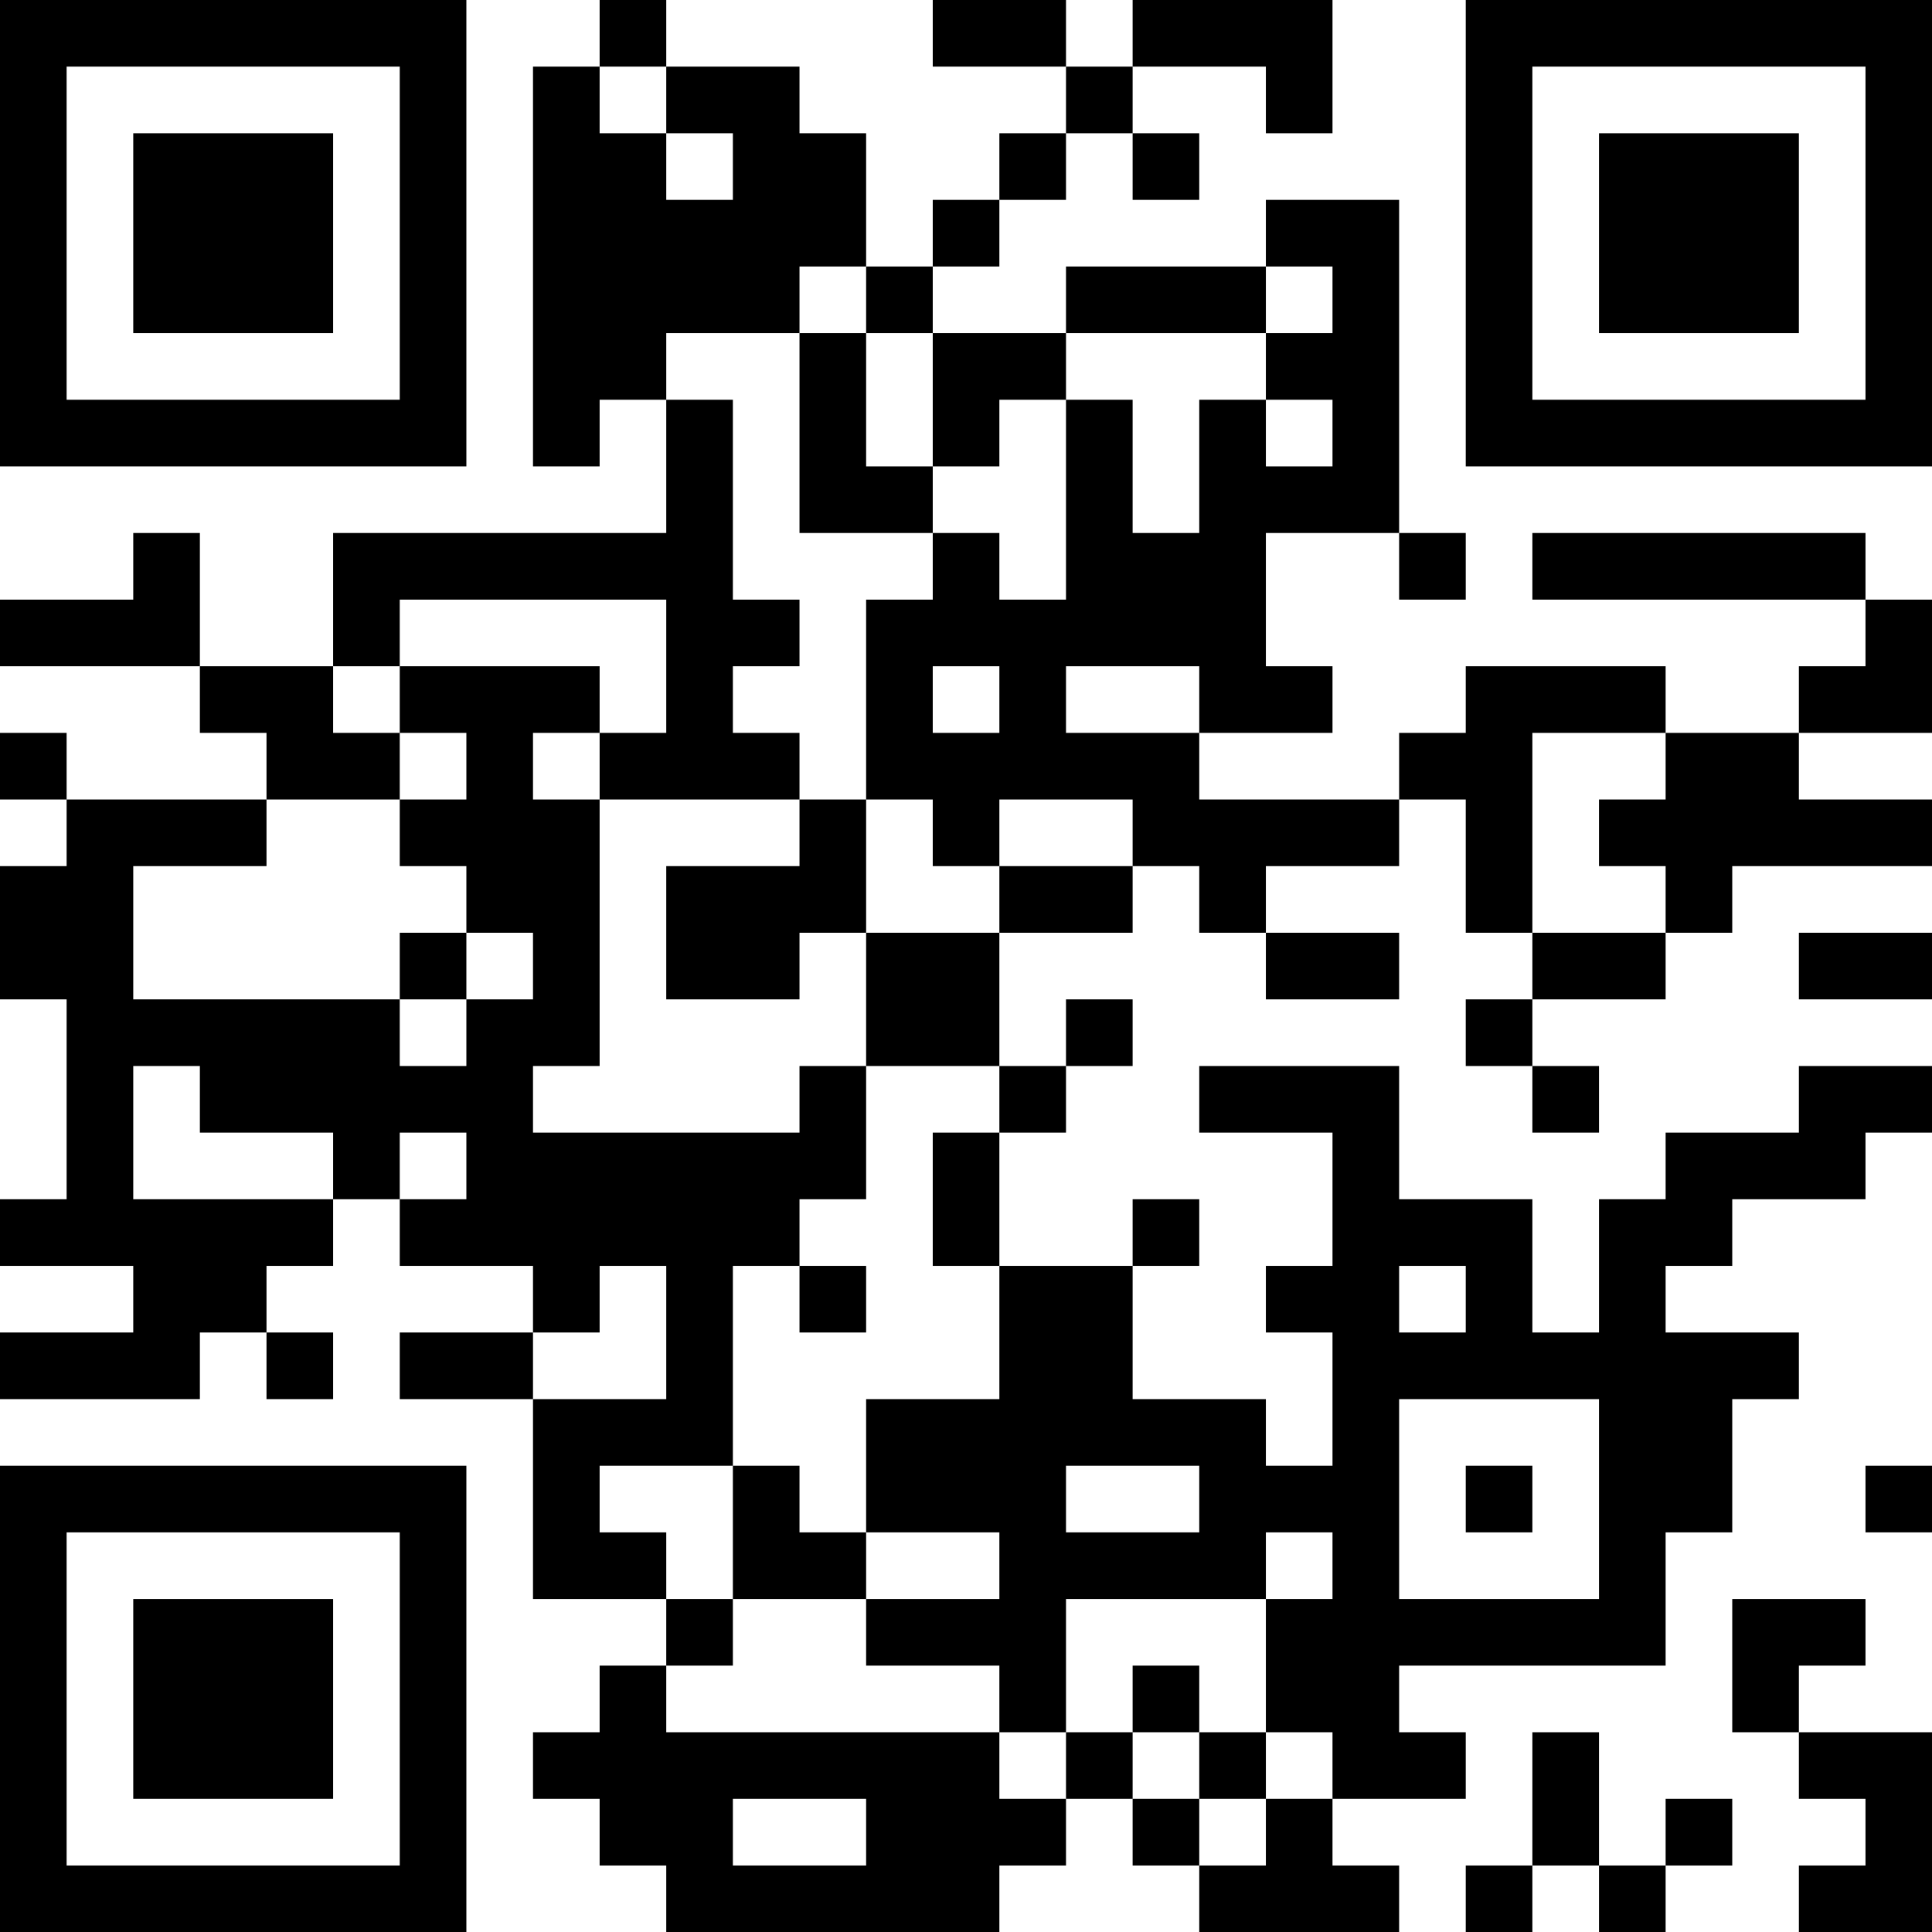 <?xml version="1.0" encoding="UTF-8"?>
<svg xmlns="http://www.w3.org/2000/svg" version="1.1" width="200" height="200" viewBox="0 0 200 200"><rect x="0" y="0" width="200" height="200" fill="#ffffff"/><g transform="scale(6.897)"><g transform="translate(0,0)"><path fill-rule="evenodd" d="M9 0L9 1L8 1L8 7L9 7L9 6L10 6L10 8L5 8L5 10L3 10L3 8L2 8L2 9L0 9L0 10L3 10L3 11L4 11L4 12L1 12L1 11L0 11L0 12L1 12L1 13L0 13L0 15L1 15L1 18L0 18L0 19L2 19L2 20L0 20L0 21L3 21L3 20L4 20L4 21L5 21L5 20L4 20L4 19L5 19L5 18L6 18L6 19L8 19L8 20L6 20L6 21L8 21L8 24L10 24L10 25L9 25L9 26L8 26L8 27L9 27L9 28L10 28L10 29L15 29L15 28L16 28L16 27L17 27L17 28L18 28L18 29L21 29L21 28L20 28L20 27L22 27L22 26L21 26L21 25L25 25L25 23L26 23L26 21L27 21L27 20L25 20L25 19L26 19L26 18L28 18L28 17L29 17L29 16L27 16L27 17L25 17L25 18L24 18L24 20L23 20L23 18L21 18L21 16L18 16L18 17L20 17L20 19L19 19L19 20L20 20L20 22L19 22L19 21L17 21L17 19L18 19L18 18L17 18L17 19L15 19L15 17L16 17L16 16L17 16L17 15L16 15L16 16L15 16L15 14L17 14L17 13L18 13L18 14L19 14L19 15L21 15L21 14L19 14L19 13L21 13L21 12L22 12L22 14L23 14L23 15L22 15L22 16L23 16L23 17L24 17L24 16L23 16L23 15L25 15L25 14L26 14L26 13L29 13L29 12L27 12L27 11L29 11L29 9L28 9L28 8L23 8L23 9L28 9L28 10L27 10L27 11L25 11L25 10L22 10L22 11L21 11L21 12L18 12L18 11L20 11L20 10L19 10L19 8L21 8L21 9L22 9L22 8L21 8L21 3L19 3L19 4L16 4L16 5L14 5L14 4L15 4L15 3L16 3L16 2L17 2L17 3L18 3L18 2L17 2L17 1L19 1L19 2L20 2L20 0L17 0L17 1L16 1L16 0L14 0L14 1L16 1L16 2L15 2L15 3L14 3L14 4L13 4L13 2L12 2L12 1L10 1L10 0ZM9 1L9 2L10 2L10 3L11 3L11 2L10 2L10 1ZM12 4L12 5L10 5L10 6L11 6L11 9L12 9L12 10L11 10L11 11L12 11L12 12L9 12L9 11L10 11L10 9L6 9L6 10L5 10L5 11L6 11L6 12L4 12L4 13L2 13L2 15L6 15L6 16L7 16L7 15L8 15L8 14L7 14L7 13L6 13L6 12L7 12L7 11L6 11L6 10L9 10L9 11L8 11L8 12L9 12L9 16L8 16L8 17L12 17L12 16L13 16L13 18L12 18L12 19L11 19L11 22L9 22L9 23L10 23L10 24L11 24L11 25L10 25L10 26L15 26L15 27L16 27L16 26L17 26L17 27L18 27L18 28L19 28L19 27L20 27L20 26L19 26L19 24L20 24L20 23L19 23L19 24L16 24L16 26L15 26L15 25L13 25L13 24L15 24L15 23L13 23L13 21L15 21L15 19L14 19L14 17L15 17L15 16L13 16L13 14L15 14L15 13L17 13L17 12L15 12L15 13L14 13L14 12L13 12L13 9L14 9L14 8L15 8L15 9L16 9L16 6L17 6L17 8L18 8L18 6L19 6L19 7L20 7L20 6L19 6L19 5L20 5L20 4L19 4L19 5L16 5L16 6L15 6L15 7L14 7L14 5L13 5L13 4ZM12 5L12 8L14 8L14 7L13 7L13 5ZM14 10L14 11L15 11L15 10ZM16 10L16 11L18 11L18 10ZM23 11L23 14L25 14L25 13L24 13L24 12L25 12L25 11ZM12 12L12 13L10 13L10 15L12 15L12 14L13 14L13 12ZM6 14L6 15L7 15L7 14ZM27 14L27 15L29 15L29 14ZM2 16L2 18L5 18L5 17L3 17L3 16ZM6 17L6 18L7 18L7 17ZM9 19L9 20L8 20L8 21L10 21L10 19ZM12 19L12 20L13 20L13 19ZM21 19L21 20L22 20L22 19ZM21 21L21 24L24 24L24 21ZM11 22L11 24L13 24L13 23L12 23L12 22ZM16 22L16 23L18 23L18 22ZM22 22L22 23L23 23L23 22ZM28 22L28 23L29 23L29 22ZM26 24L26 26L27 26L27 27L28 27L28 28L27 28L27 29L29 29L29 26L27 26L27 25L28 25L28 24ZM17 25L17 26L18 26L18 27L19 27L19 26L18 26L18 25ZM23 26L23 28L22 28L22 29L23 29L23 28L24 28L24 29L25 29L25 28L26 28L26 27L25 27L25 28L24 28L24 26ZM11 27L11 28L13 28L13 27ZM0 0L0 7L7 7L7 0ZM1 1L1 6L6 6L6 1ZM2 2L2 5L5 5L5 2ZM22 0L22 7L29 7L29 0ZM23 1L23 6L28 6L28 1ZM24 2L24 5L27 5L27 2ZM0 22L0 29L7 29L7 22ZM1 23L1 28L6 28L6 23ZM2 24L2 27L5 27L5 24Z" fill="#000000"/></g></g></svg>
